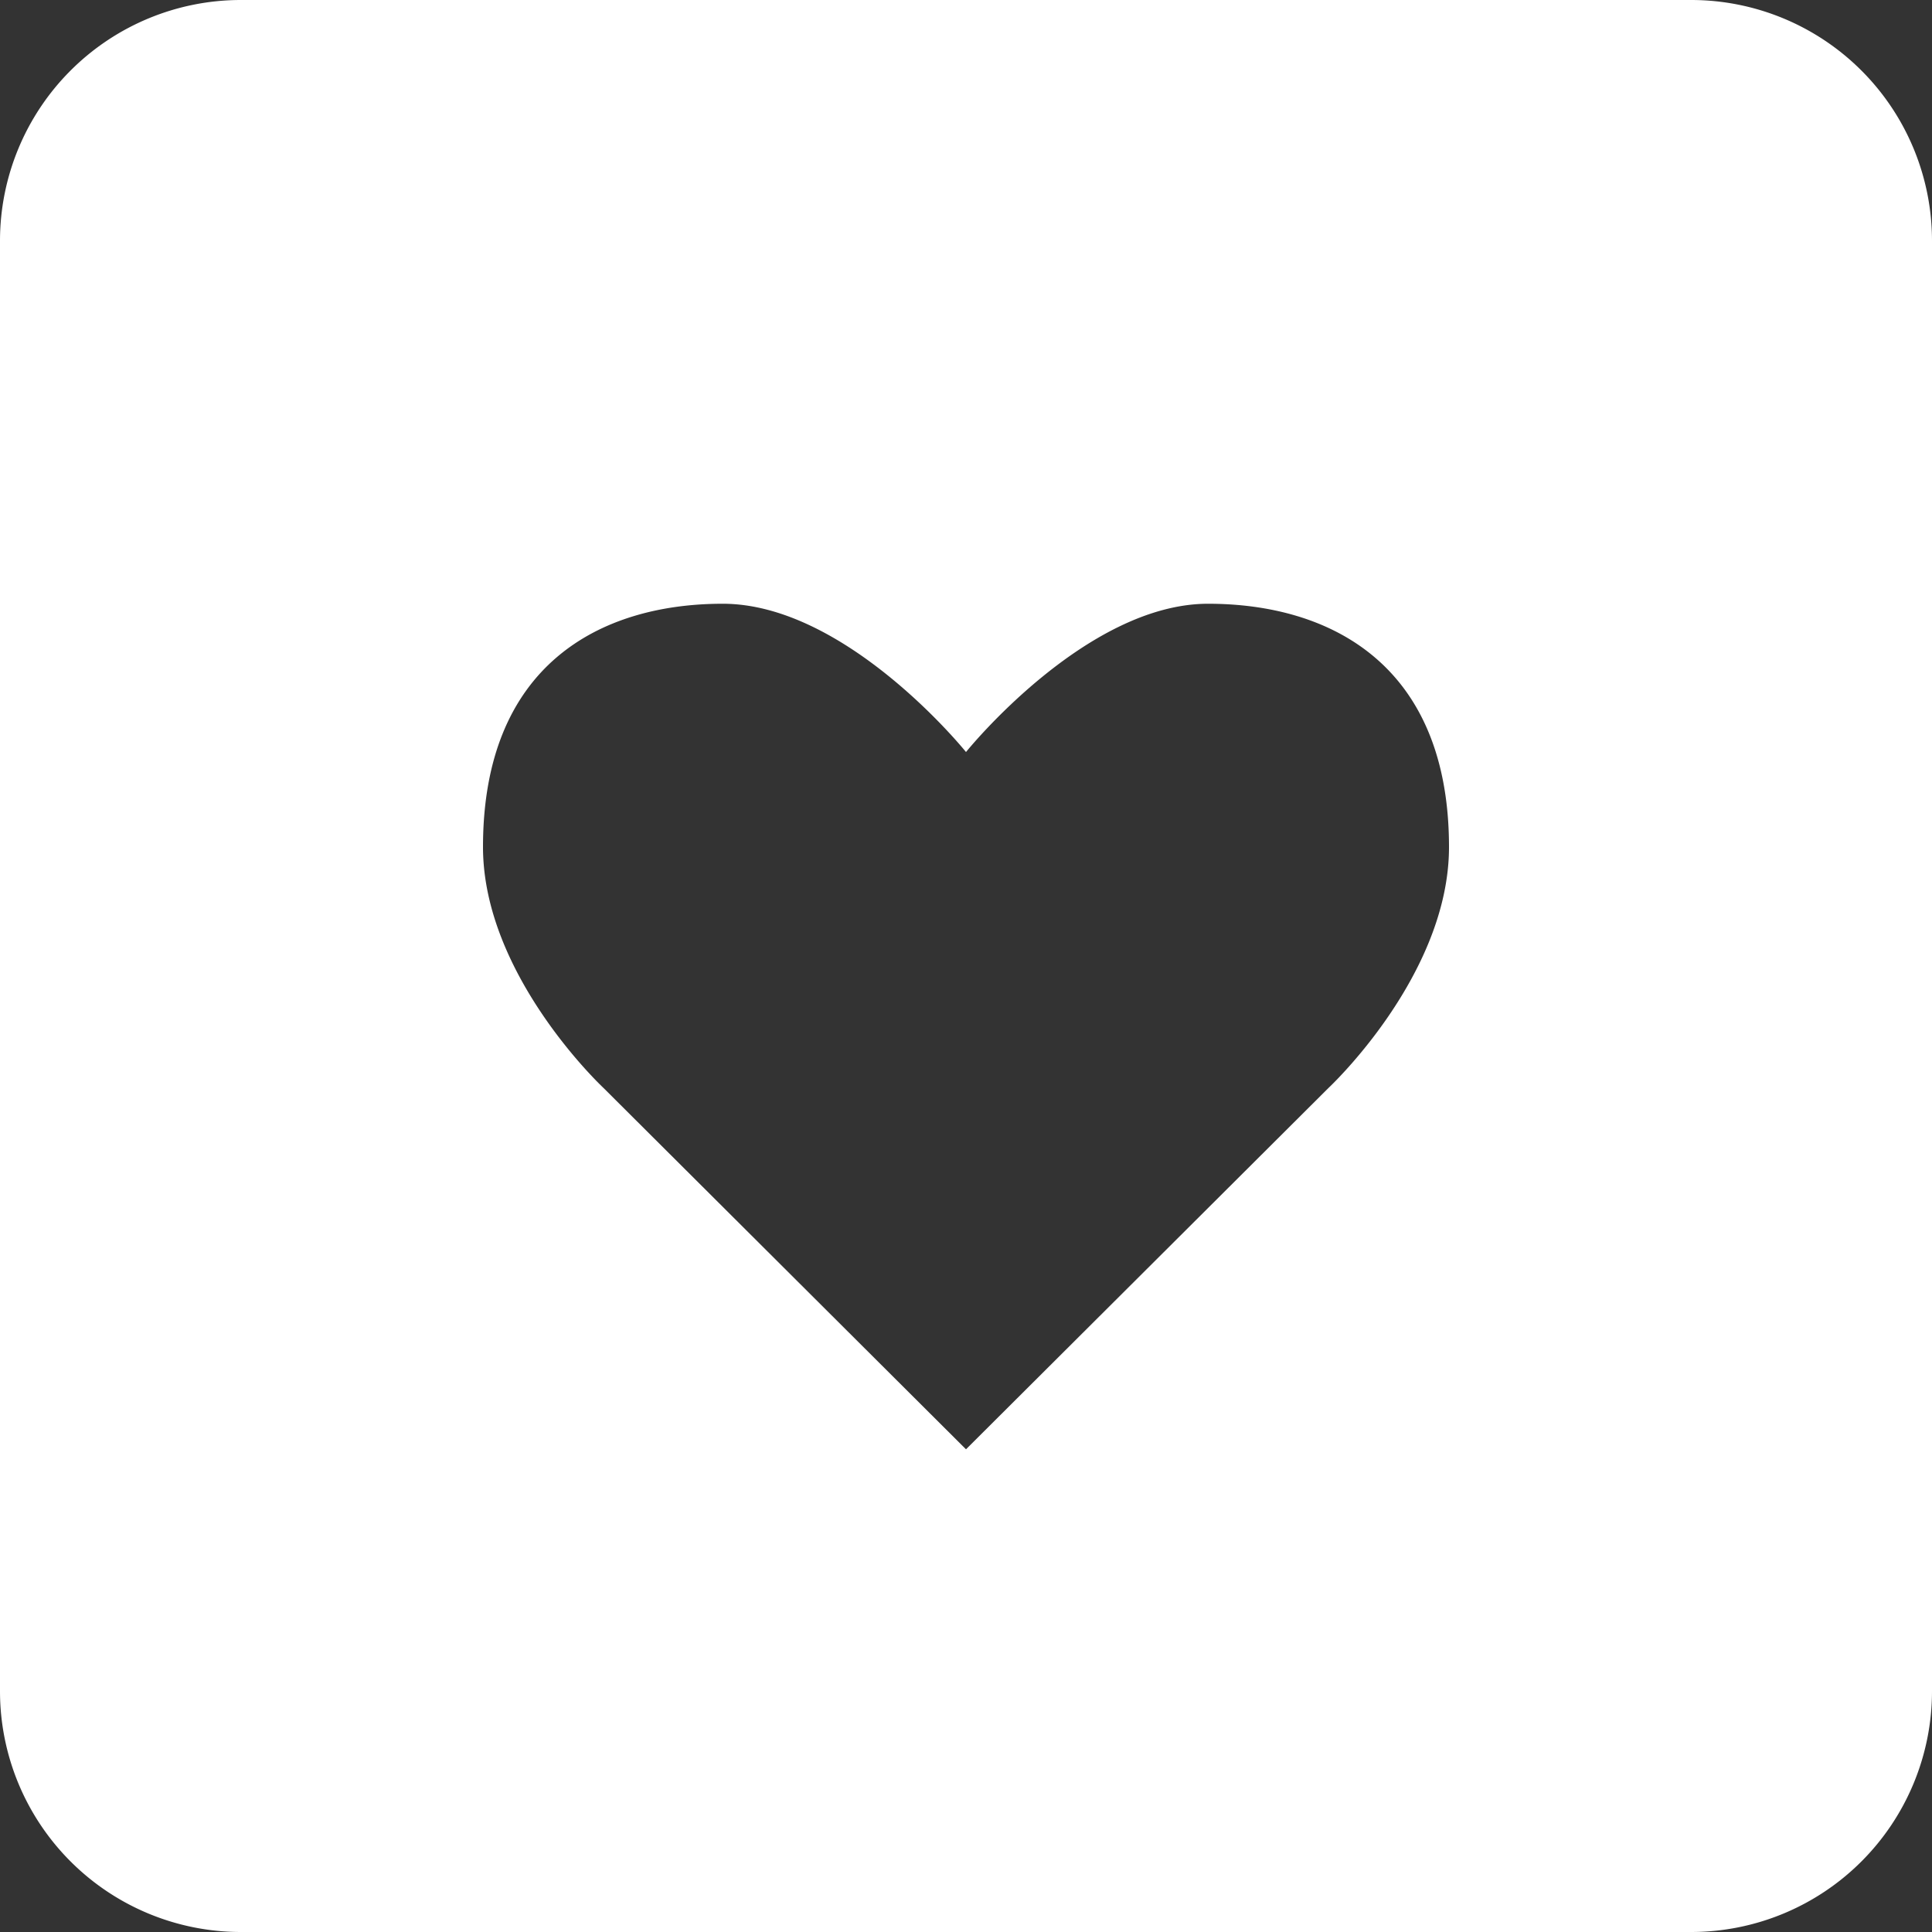 <svg width="32" height="32" viewBox="0 0 32 32" xmlns="http://www.w3.org/2000/svg"><rect x="0" y="0" width="32" height="32" fill="#333333" stroke="none"/><title>white/icon-ui-health-template-white</title><path d="M3.988 0A3.99 3.99 0 0 0 0 3.988v24.024A3.99 3.99 0 0 0 3.988 32h24.024A3.99 3.99 0 0 0 32 28.012V3.988A3.99 3.99 0 0 0 28.012 0H3.988zM20.01 10C17.976 10 16 12.456 16 12.456S14.024 10 11.971 10C9.938 10 8 11.017 8 14.029c0 2.13 1.995 3.99 1.995 3.99L16 24.005l6.005-5.986S24 16.16 24 14.03C24 11.017 22.043 10 20.01 10z" fill="#FFF" fill-rule="evenodd"/></svg>